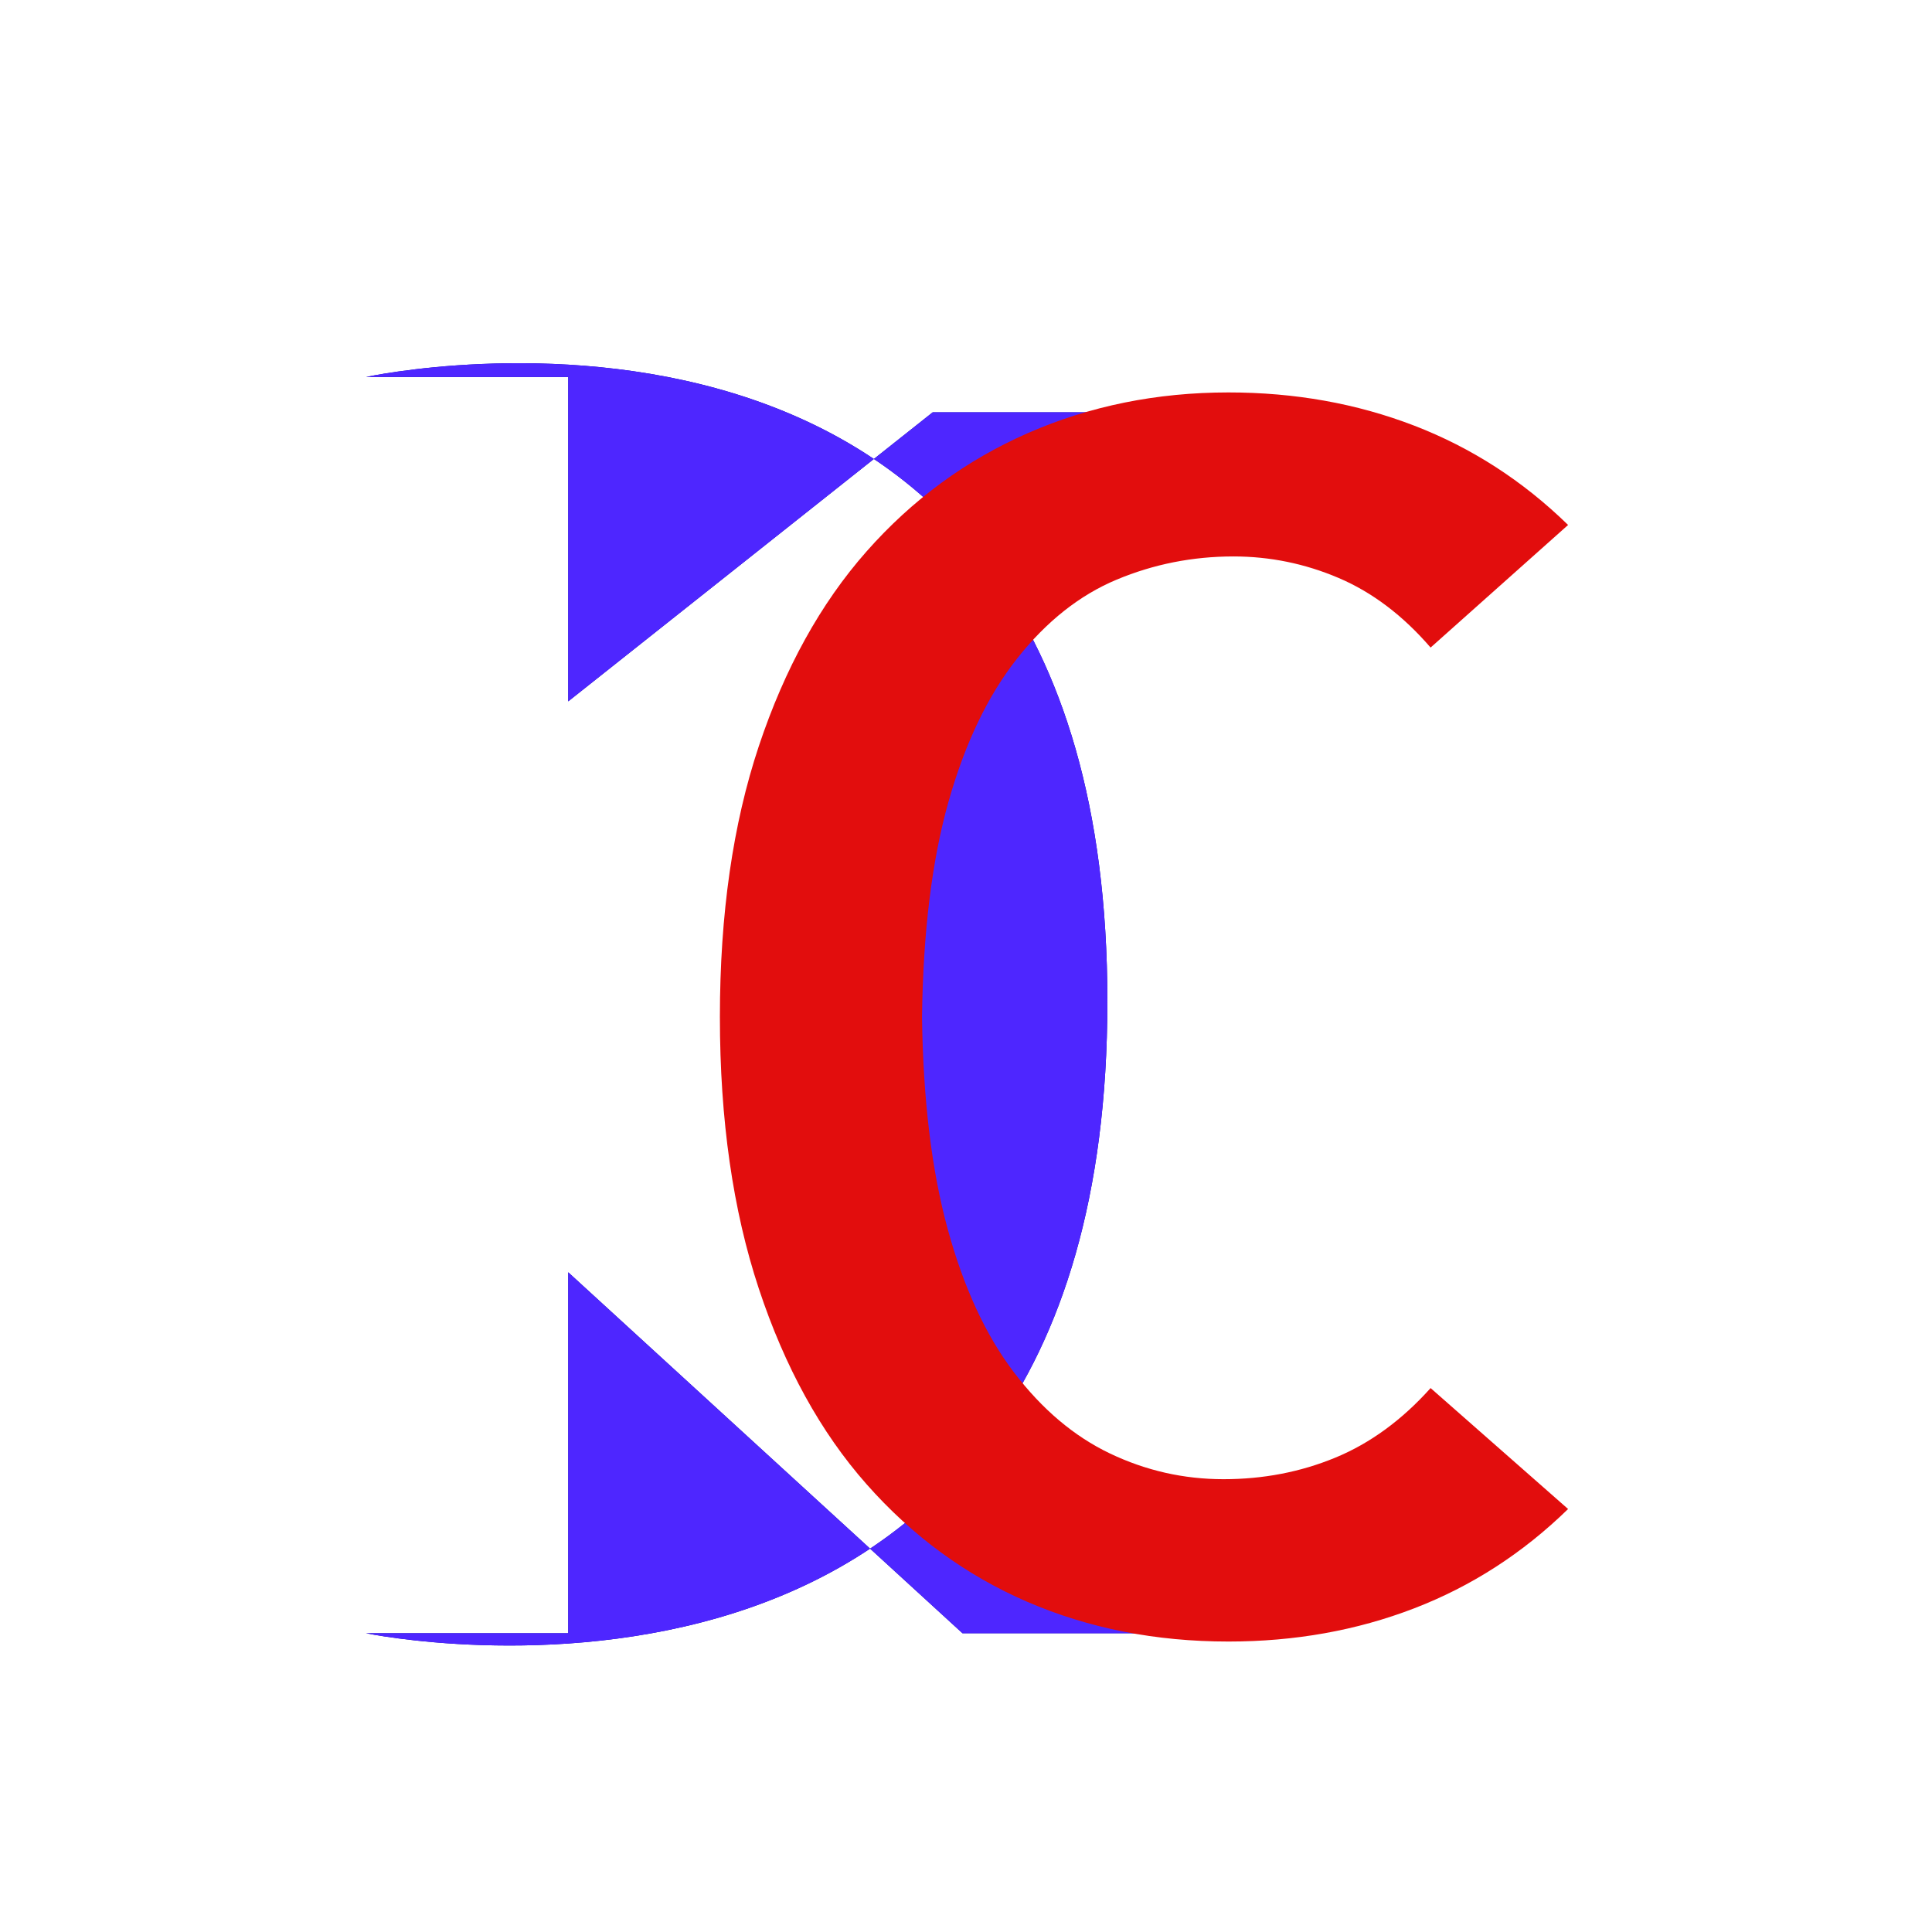 <?xml version="1.0" encoding="utf-8"?>
<svg width="164" height="164" viewBox="0 0 164 164" fill="none" xmlns="http://www.w3.org/2000/svg">
  <defs>
    <clipPath id="clip_path_1">
      <rect width="164" height="164" />
    </clipPath>
    <path id="path_2" d="M67.361 4.169L34.173 57.466L70.173 107.81L50.626 107.81L17.157 77.169L17.157 107.81L0 107.81C0 107.81 62.922 120.912 62.923 54.169C62.923 -12.573 0 1.169 0 1.169L17.157 1.169L17.157 6.933L17.157 28.705L48.095 4.169L67.361 4.169Z" />
    <filter color-interpolation-filters="sRGB" x="-68.173" y="-106.852" width="70.173" height="108.852" id="filter_3">
      <feFlood flood-opacity="0" result="BackgroundImageFix_1" />
      <feColorMatrix type="matrix" values="0 0 0 0 0 0 0 0 0 0 0 0 0 0 0 0 0 0 1 0" in="SourceAlpha" />
      <feOffset dx="0" dy="0" />
      <feGaussianBlur stdDeviation="1" />
      <feColorMatrix type="matrix" values="0 0 0 0 0 0 0 0 0 0 0 0 0 0 0 0 0 0 0.251 0" />
      <feBlend mode="normal" in2="BackgroundImageFix_1" result="Shadow_2" />
      <feBlend mode="normal" in="SourceGraphic" in2="Shadow_2" result="Shape_3" />
    </filter>
  </defs>
  <g clip-path="url(#clip_path_1)">
    <rect width="164" height="164" fill="#FFFFFF" fill-rule="evenodd" />
    <g id="Group" transform="translate(31.078 -10)">
      <g filter="url(#filter_3)" transform="translate(0 40.831)">
        <use p5:href="#path_2" fill="#05009F" fill-rule="evenodd" xmlns:p5="http://www.w3.org/1999/xlink" />
        <use p5:href="#path_2" fill="#4E26FF" fill-rule="evenodd" xmlns:p5="http://www.w3.org/1999/xlink" />
      </g>
      <path d="M83.109 138.094Q77.344 143.719 70.031 146.531Q62.719 149.344 54.281 149.344Q45 149.344 37.195 145.969Q29.391 142.594 23.555 135.984Q17.719 129.375 14.414 119.391Q11.109 109.406 11.109 96.328Q11.109 83.25 14.414 73.336Q17.719 63.422 23.555 56.812Q29.391 50.203 37.266 46.758Q45.141 43.312 54.281 43.312Q62.719 43.312 70.031 46.125Q77.344 48.938 83.109 54.562L71.438 64.969Q67.922 60.891 63.633 59.062Q59.344 57.234 54.703 57.234Q49.5 57.234 44.789 59.203Q40.078 61.172 36.352 65.883Q32.625 70.594 30.516 78.047Q28.406 85.5 28.266 96.328Q28.406 106.875 30.445 114.328Q32.484 121.781 36.07 126.492Q39.656 131.203 44.227 133.383Q48.797 135.563 53.859 135.563Q58.922 135.563 63.352 133.734Q67.781 131.906 71.438 127.828L83.109 138.094Z" fill="#E20D0D" transform="translate(18.922 0)" />
    </g>
  </g>
</svg>
